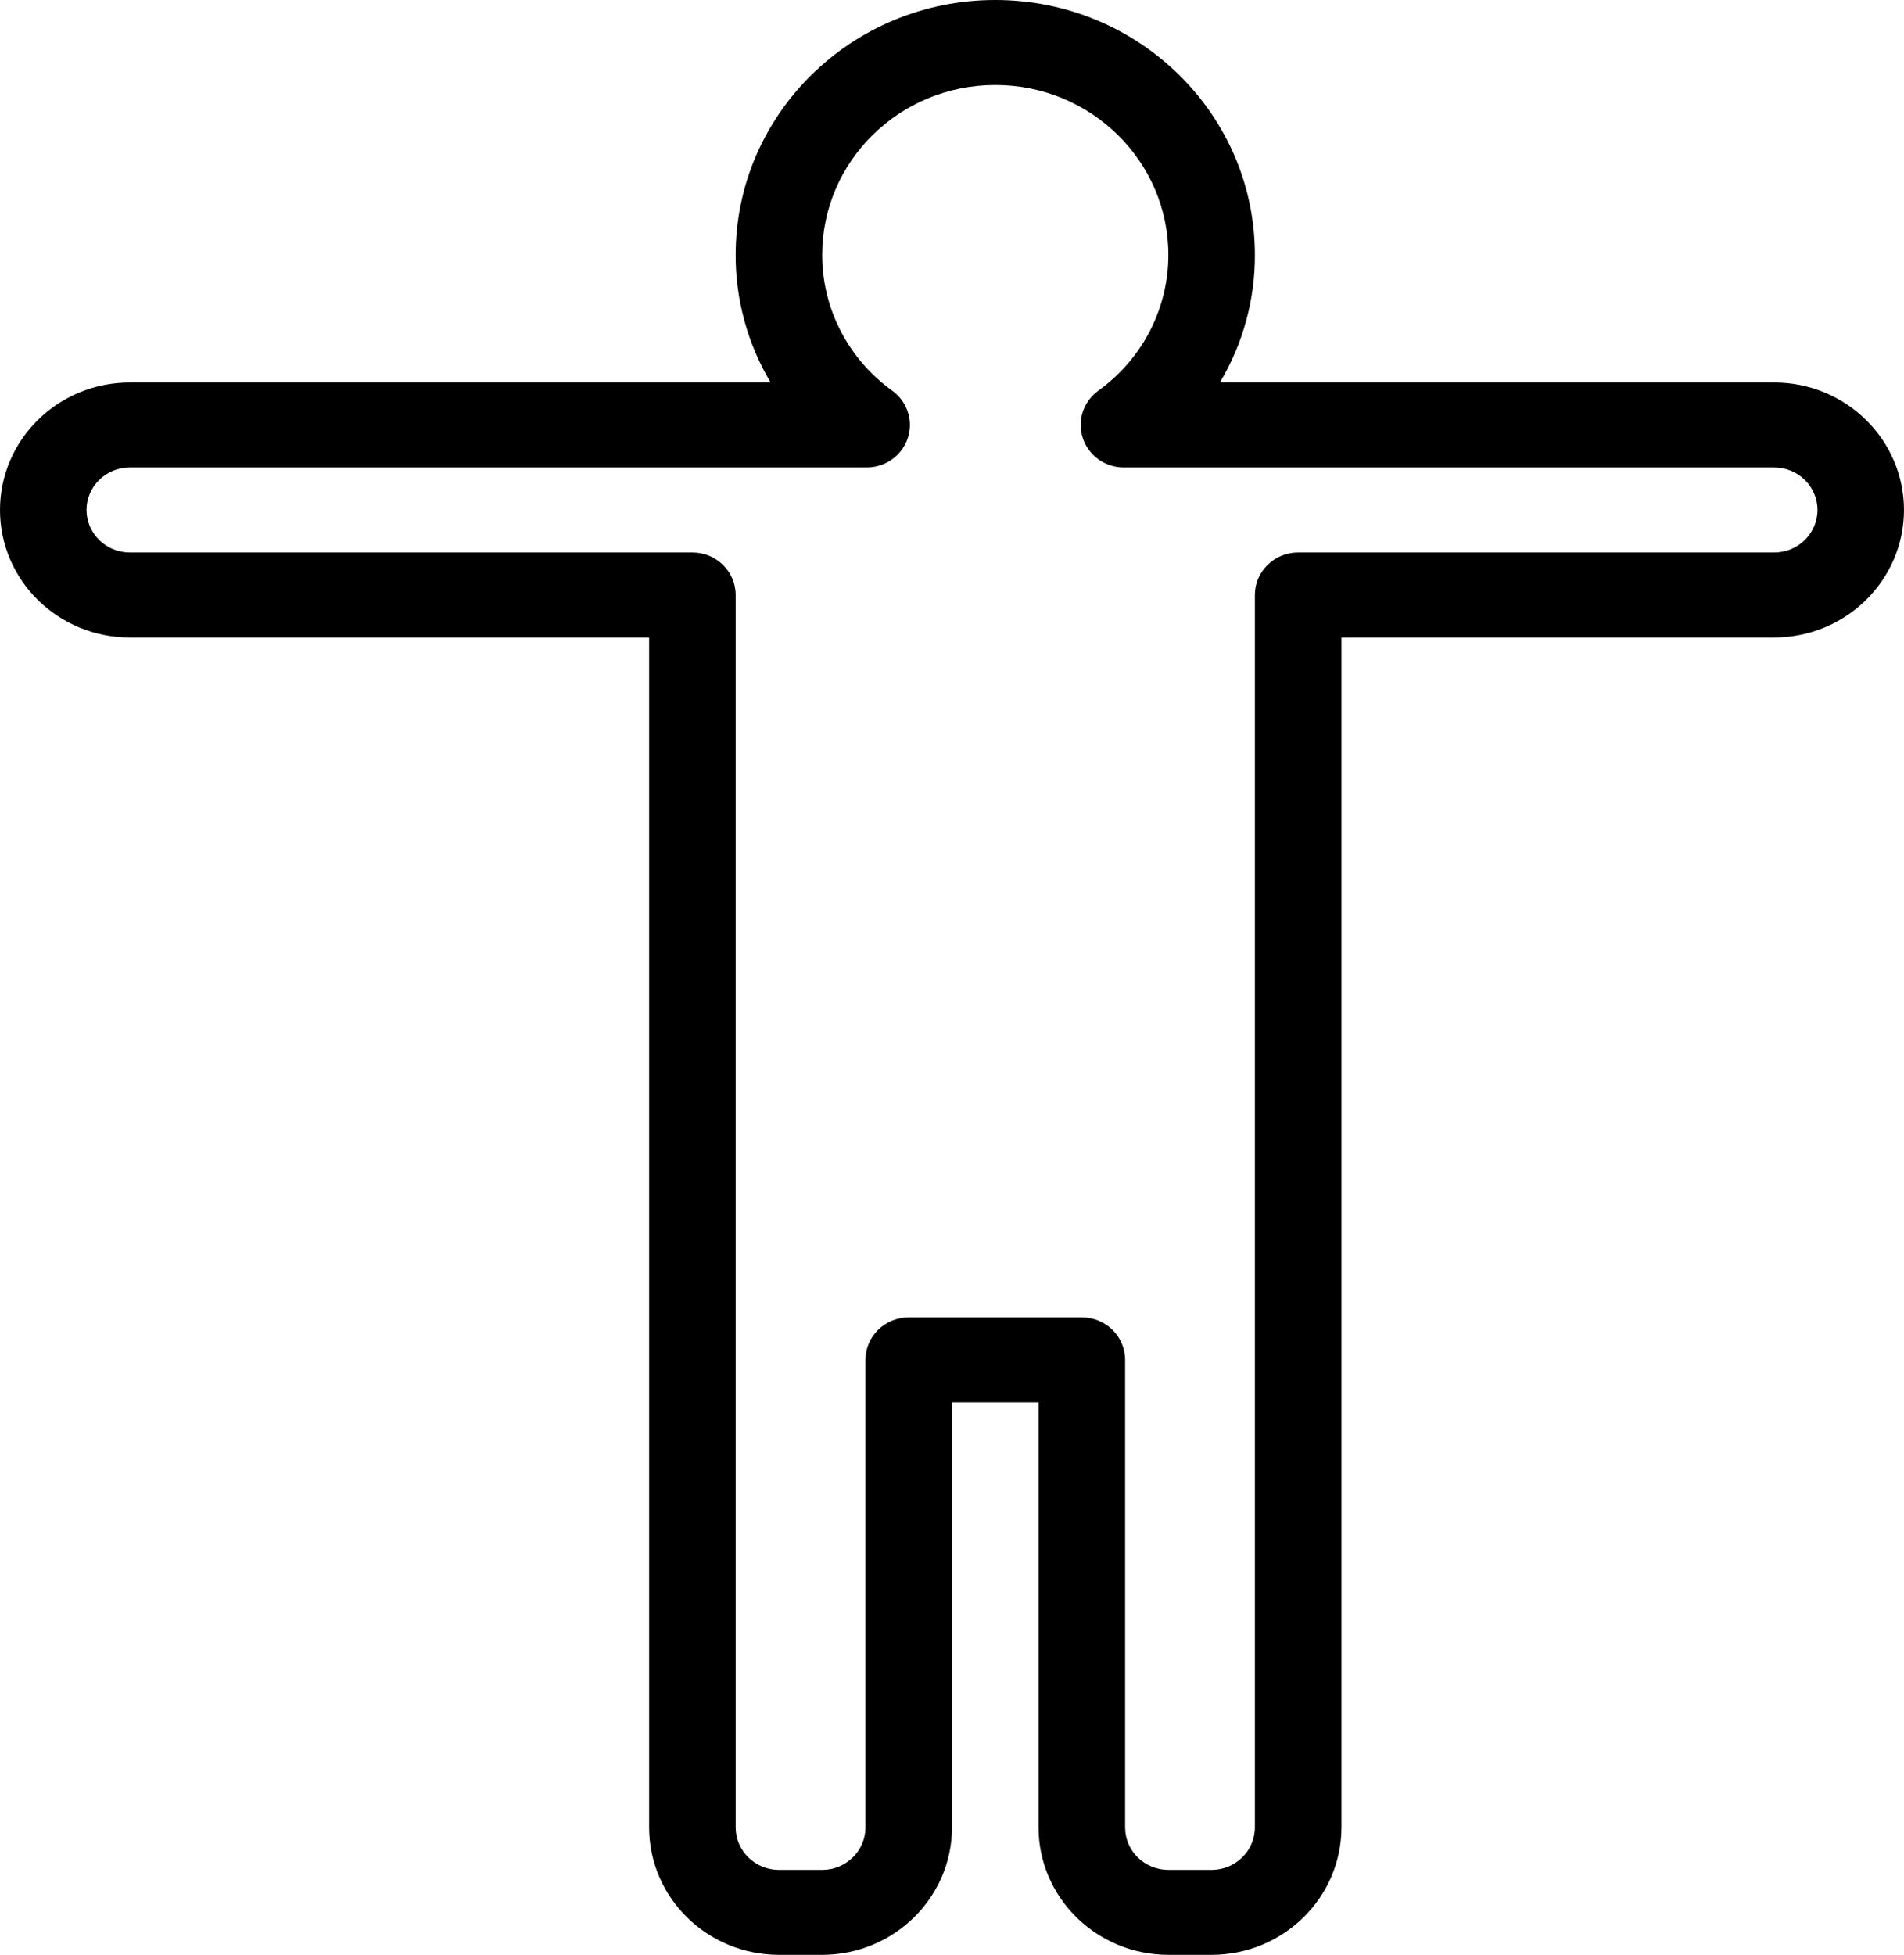 <?xml version="1.0" encoding="UTF-8"?>
<svg width="38px" height="39px" viewBox="0 0 38 39" version="1.1" xmlns="http://www.w3.org/2000/svg" xmlns:xlink="http://www.w3.org/1999/xlink">
    <!-- Generator: Sketch 51.2 (57519) - http://www.bohemiancoding.com/sketch -->
    <title>Group 2</title>
    <desc>Created with Sketch.</desc>
    <defs></defs>
    <g id="testing-4" stroke="none" stroke-width="1" fill="none" fill-rule="evenodd">
        <g id="Drugs-info_M1.1-Copy" transform="translate(-266, -1193)" fill="#000000">
            <g id="Group-2" transform="translate(266, 1193)">
                <g id="Group-3">
                    <path d="M25.909,11.022 C25.432,11.022 25.045,11.401 25.045,11.869 L25.045,11.87 L25.045,36.457 C25.045,36.925 24.659,37.304 24.182,37.305 L23.318,37.305 C22.841,37.304 22.455,36.925 22.455,36.457 L22.455,27.131 C22.455,26.662 22.069,26.283 21.592,26.283 L21.591,26.283 L18.136,26.283 C17.66,26.283 17.273,26.662 17.273,27.13 L17.273,27.131 L17.273,36.457 C17.273,36.925 16.886,37.304 16.409,37.305 L15.545,37.305 C15.069,37.304 14.682,36.925 14.682,36.457 L14.682,11.87 C14.682,11.402 14.296,11.022 13.818,11.022 L2.591,11.022 C2.114,11.022 1.727,10.642 1.727,10.174 C1.727,9.705 2.114,9.326 2.591,9.326 L17.296,9.326 C17.774,9.326 18.16,8.946 18.16,8.478 C18.16,8.211 18.031,7.959 17.812,7.798 C16.931,7.166 16.409,6.159 16.409,5.087 C16.409,3.214 17.956,1.696 19.864,1.696 C21.771,1.696 23.318,3.214 23.318,5.087 C23.318,6.159 22.797,7.166 21.915,7.798 C21.533,8.078 21.454,8.609 21.739,8.985 C21.901,9.2 22.157,9.326 22.431,9.326 L35.409,9.326 C35.887,9.326 36.273,9.705 36.273,10.174 C36.273,10.642 35.887,11.022 35.409,11.022 L25.909,11.022 Z M38,10.174 C37.998,8.77 36.839,7.631 35.409,7.631 L24.347,7.631 C24.807,6.859 25.048,5.981 25.045,5.087 C25.045,2.277 22.725,0 19.864,0 C17.002,0 14.682,2.277 14.682,5.087 C14.68,5.981 14.921,6.859 15.38,7.631 L2.591,7.631 C1.16,7.631 0,8.769 0,10.174 C0,11.579 1.16,12.718 2.591,12.718 L12.955,12.718 L12.955,36.457 C12.956,37.861 14.115,38.998 15.545,39 L16.409,39 C17.839,38.998 18.998,37.861 19,36.457 L19,27.978 L20.727,27.978 L20.727,36.457 C20.729,37.861 21.888,38.998 23.318,39 L24.182,39 C25.612,38.998 26.771,37.861 26.773,36.457 L26.773,12.718 L35.409,12.718 C36.839,12.716 37.998,11.578 38,10.174 Z" id="Fill-1"></path>
                </g>
            </g>
        </g>
    </g>
</svg>